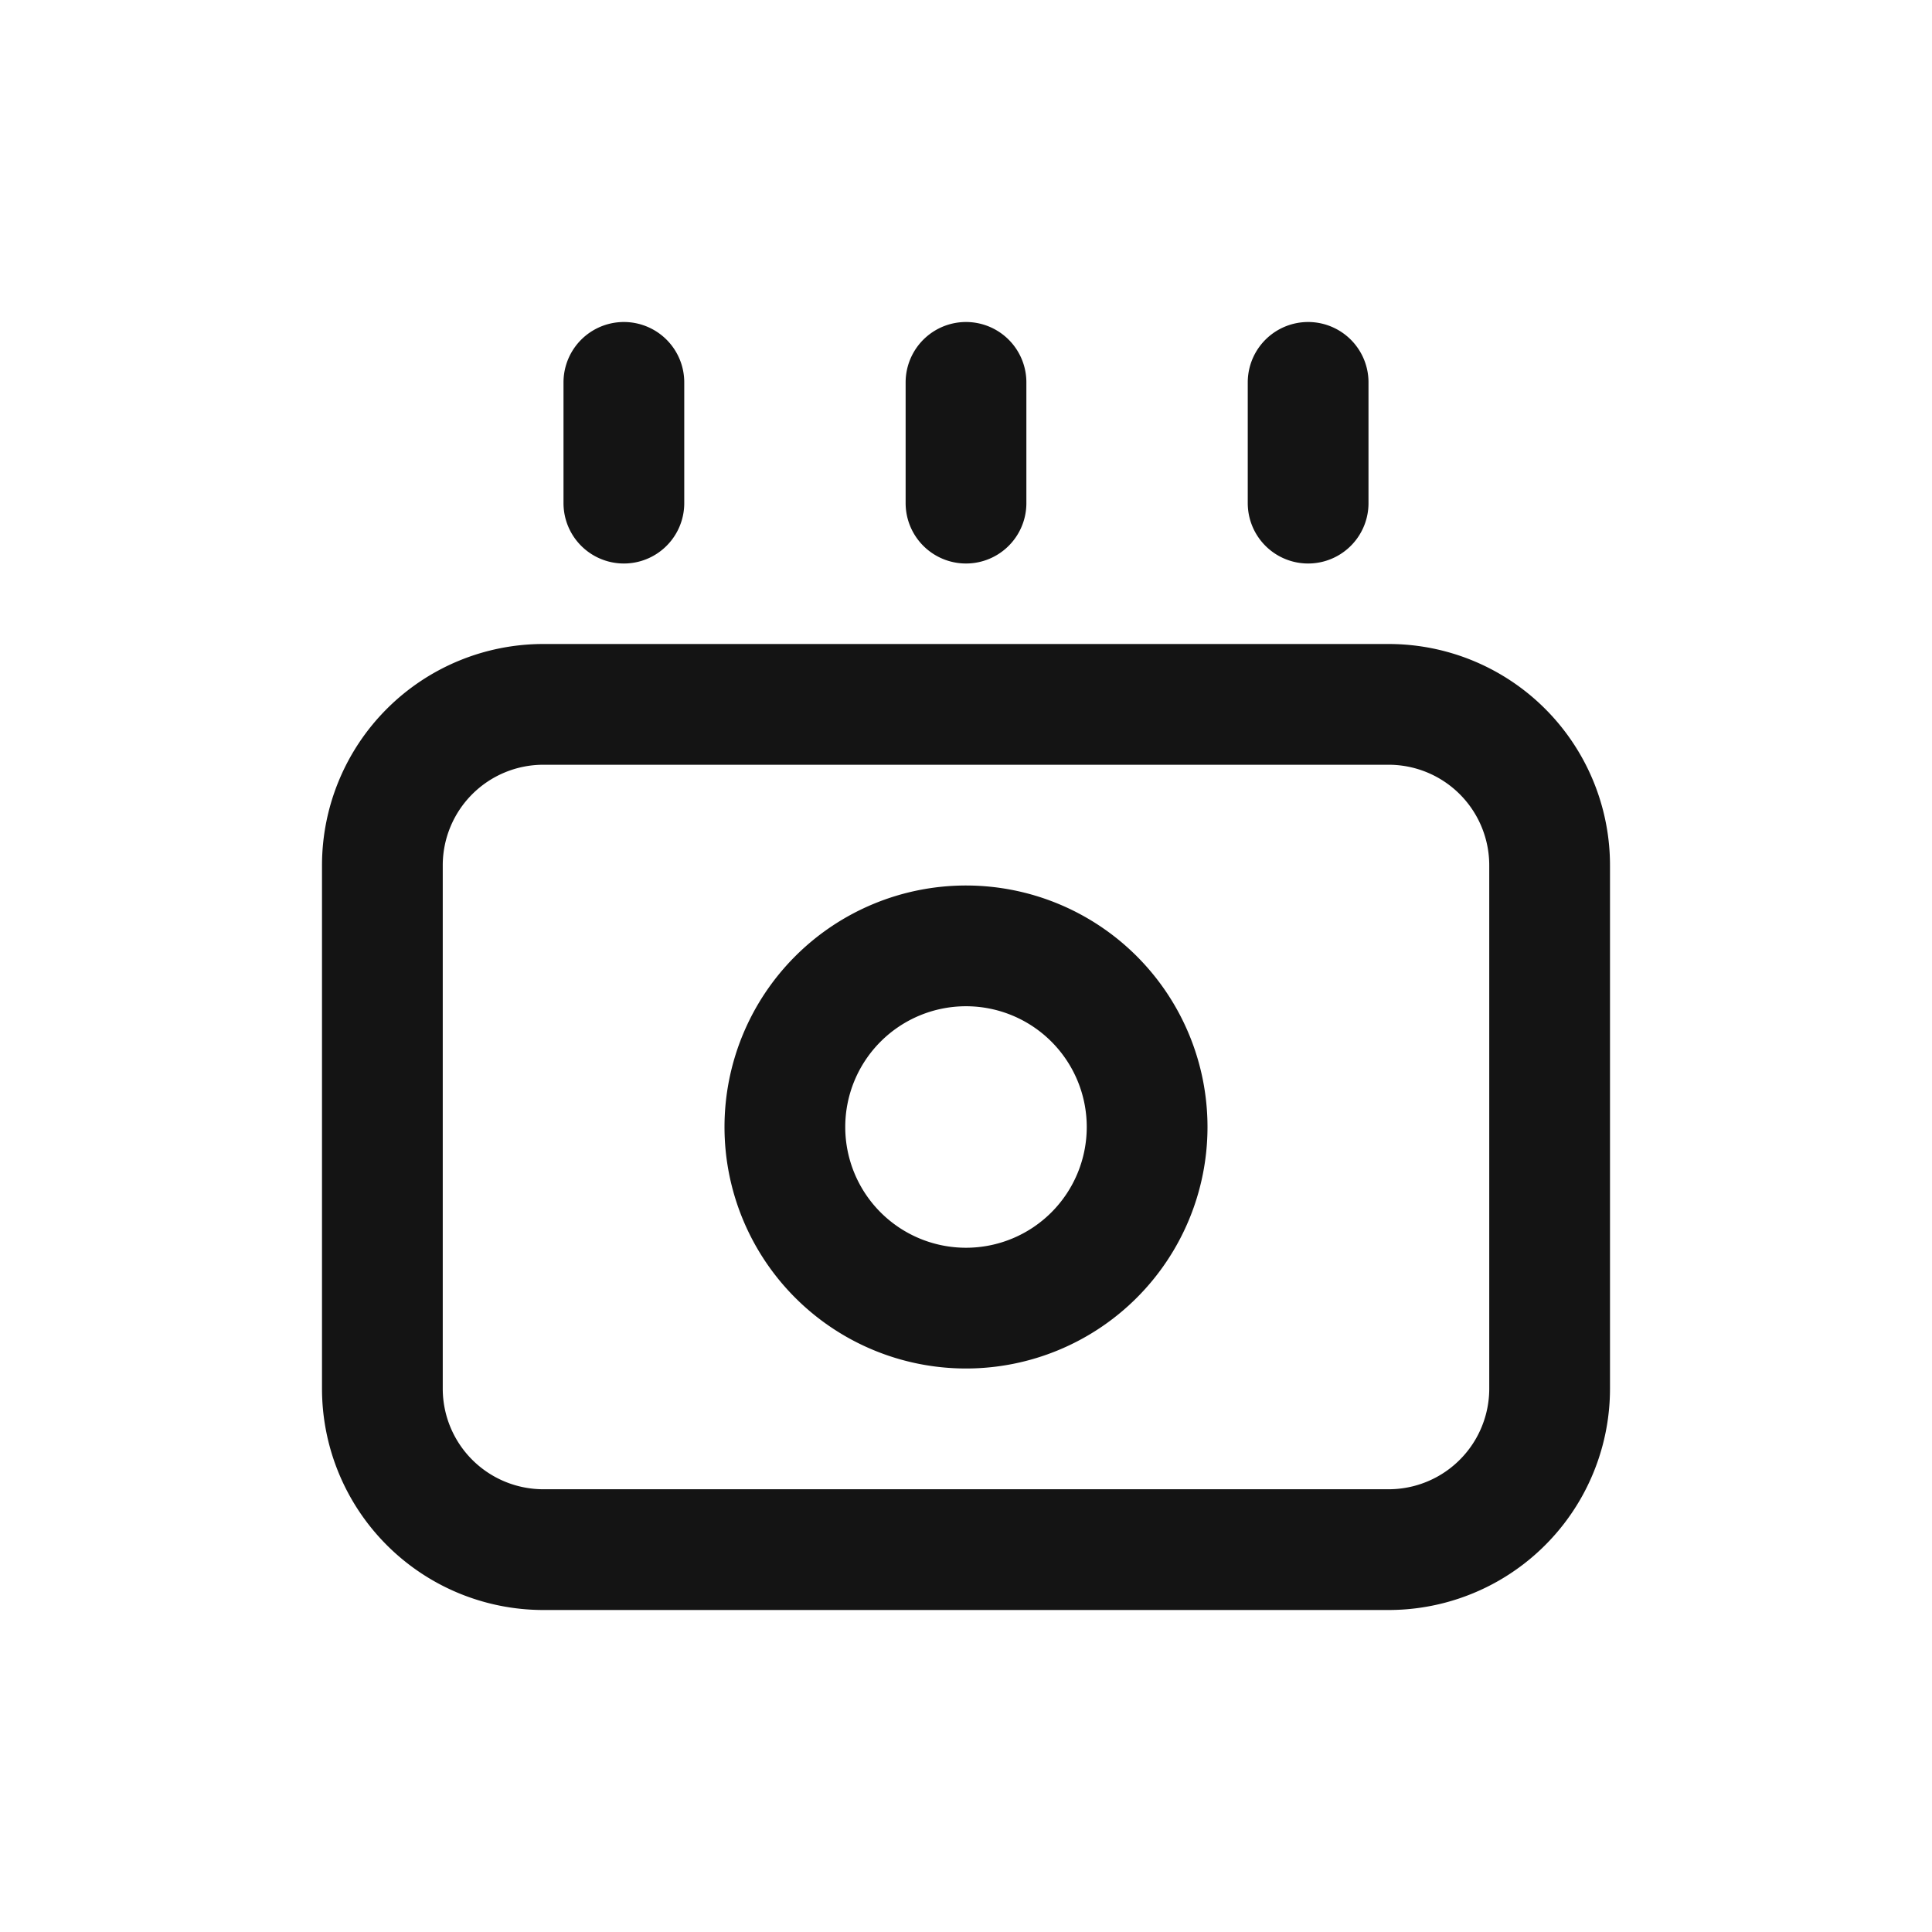<svg xmlns="http://www.w3.org/2000/svg" fill="none" viewBox="0 0 24 24" class="acv-icon"><path stroke="#141414" stroke-linecap="round" stroke-linejoin="round" stroke-width="1.5" d="M4.75 10.75a2 2 0 0 1 2-2h10.5a2 2 0 0 1 2 2v6.5a2 2 0 0 1-2 2H6.75a2 2 0 0 1-2-2v-6.5Z"/><path stroke="#141414" stroke-linecap="round" stroke-linejoin="round" stroke-width="1.5" d="M14.25 14a2.25 2.25 0 1 1-4.5 0 2.25 2.25 0 0 1 4.5 0ZM7.75 4.75v1.5M12 4.75v1.5M16.25 4.75v1.5"/></svg>